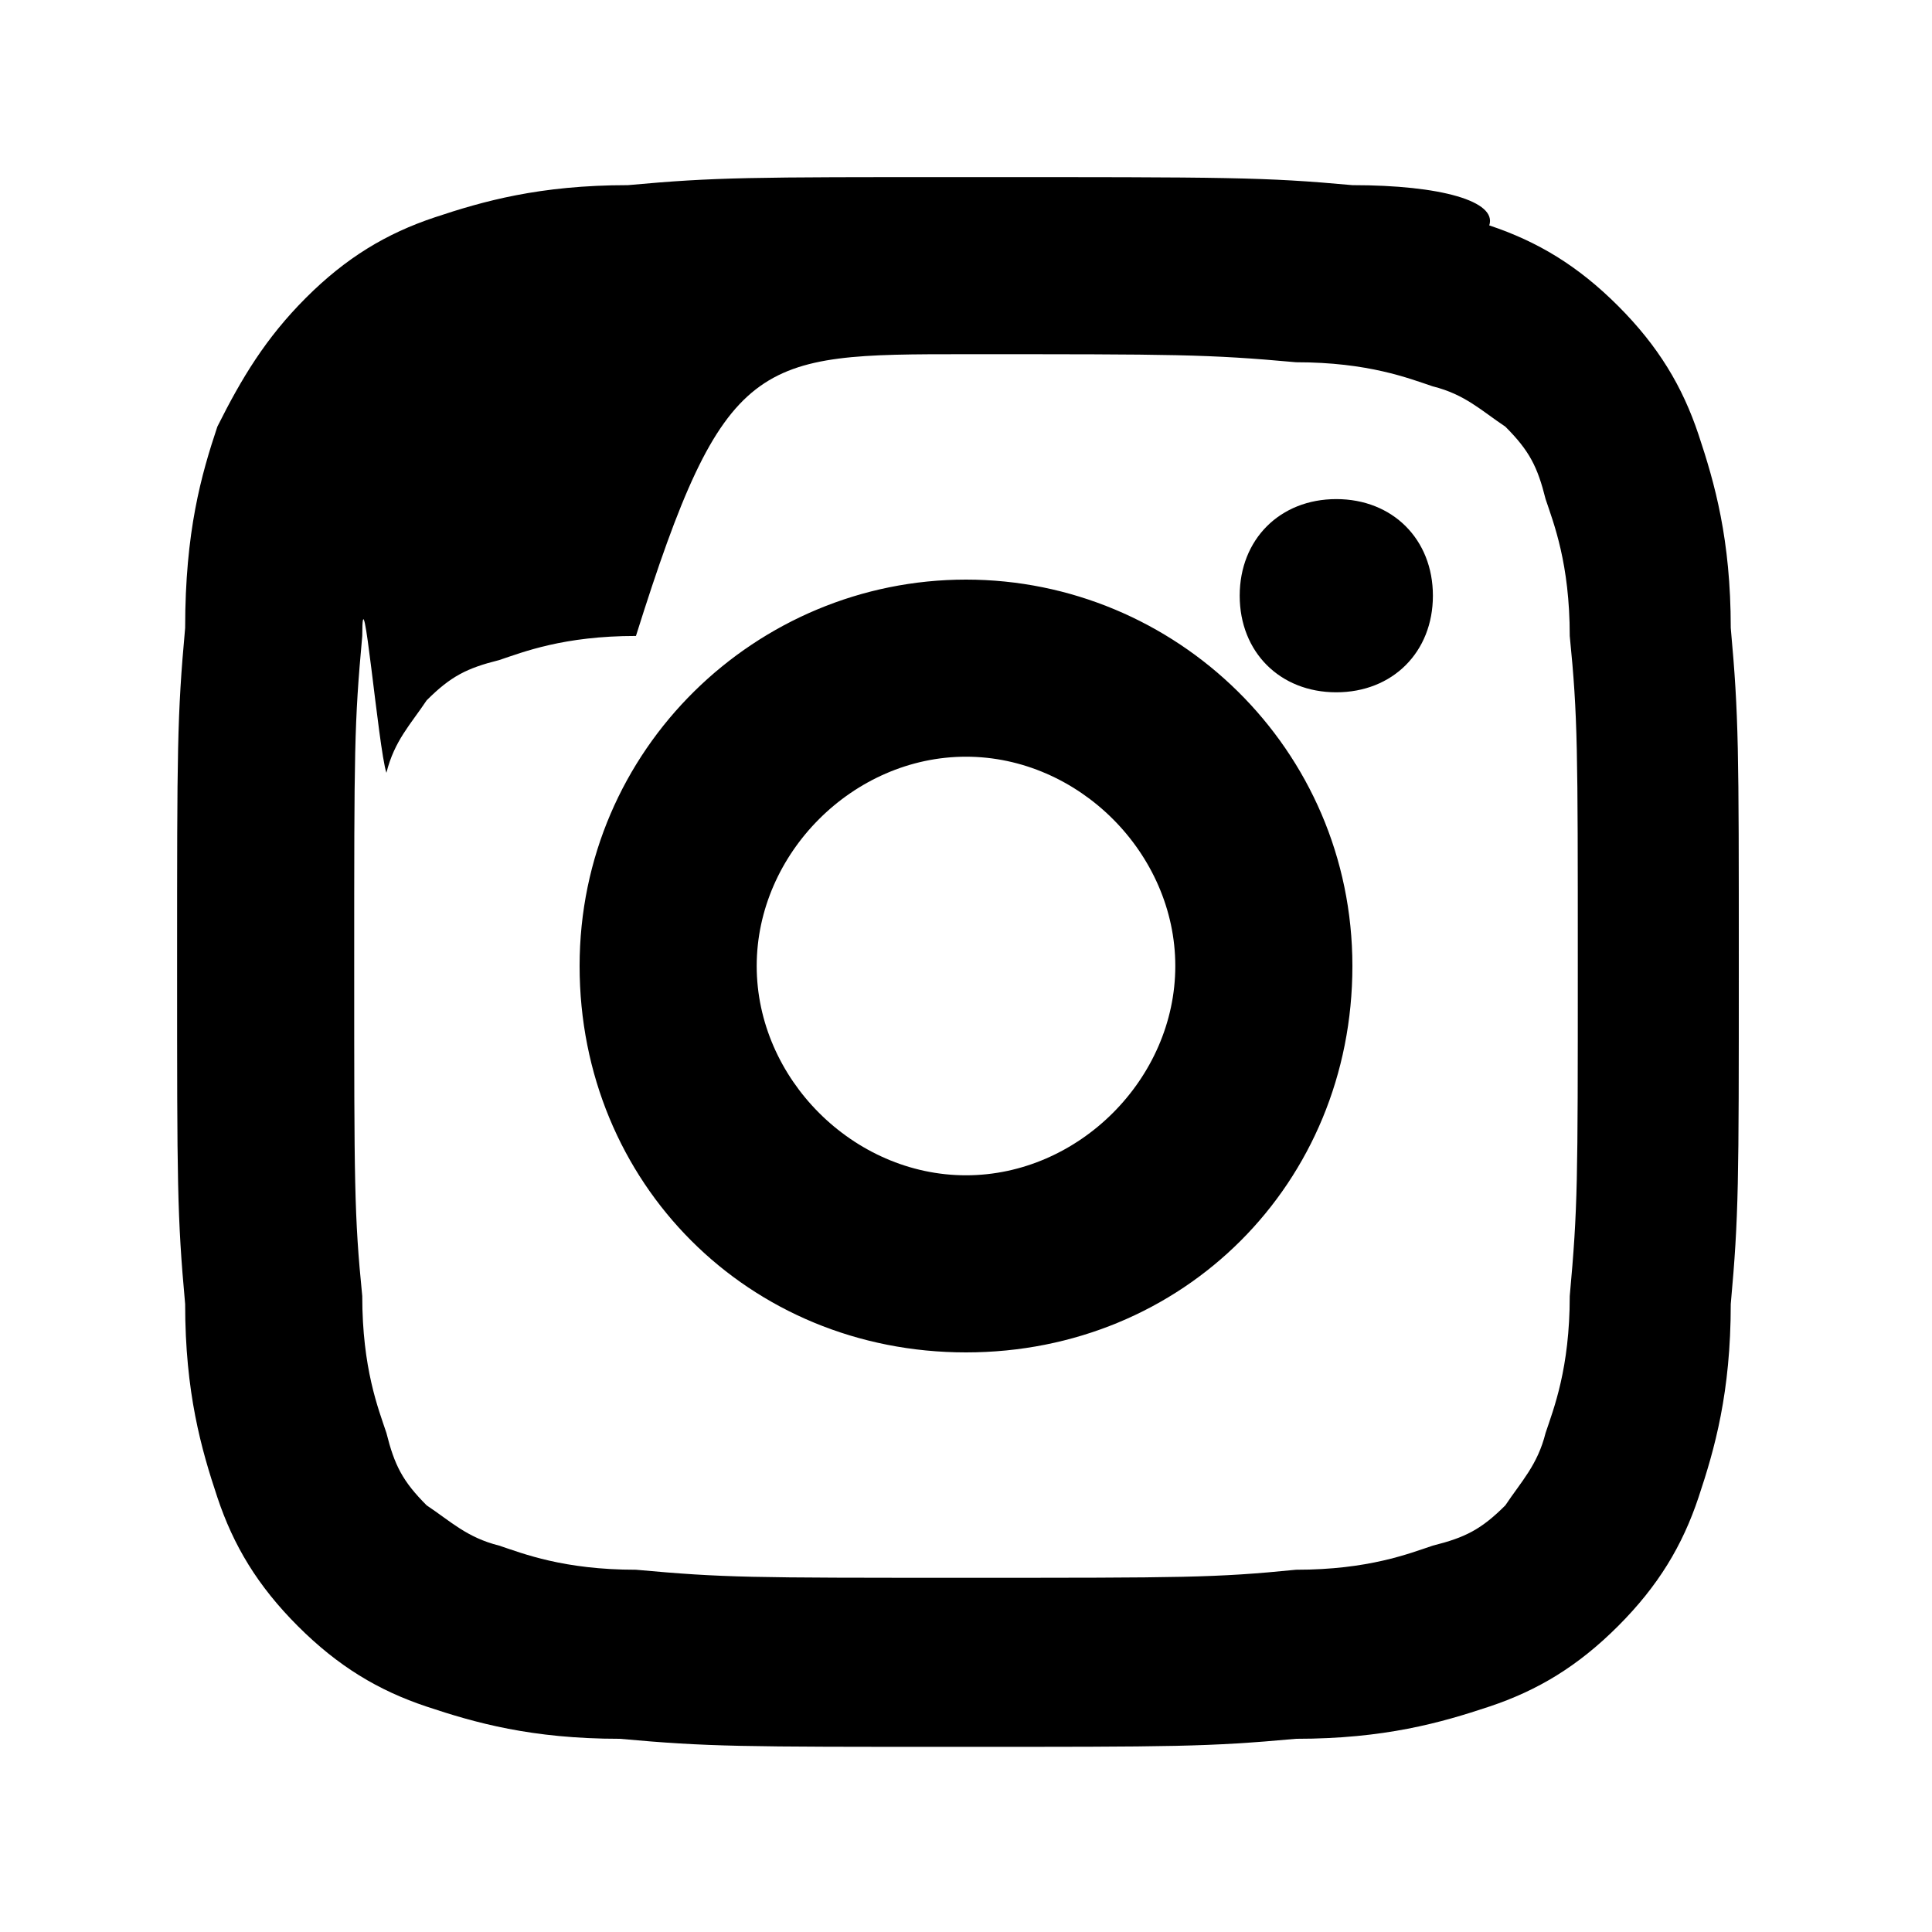 <svg fill="currentColor" viewBox="0 0 24 24" xmlns="http://www.w3.org/2000/svg">
<path d="M12,2.2c-2.7,0-3.1,0-4.2,0.1c-1.1,0-1.8,0.2-2.4,0.4c-0.6,0.2-1.1,0.5-1.6,1C3.3,4.2,3,4.7,2.7,5.3C2.5,5.9,2.3,6.6,2.3,7.8c-0.1,1.1-0.1,1.5-0.1,4.2s0,3.1,0.1,4.2c0,1.1,0.2,1.8,0.4,2.4c0.2,0.6,0.5,1.1,1,1.6c0.5,0.5,1,0.8,1.6,1c0.6,0.2,1.3,0.4,2.4,0.4c1.1,0.1,1.5,0.1,4.2,0.1s3.1,0,4.2-0.1c1.1,0,1.8-0.2,2.4-0.4c0.6-0.2,1.1-0.5,1.6-1c0.5-0.5,0.8-1,1-1.6c0.2-0.6,0.4-1.3,0.4-2.4c0.1-1.1,0.1-1.5,0.1-4.2s0-3.1-0.1-4.2c0-1.1-0.2-1.8-0.4-2.4c-0.2-0.6-0.5-1.1-1-1.6c-0.5-0.5-1-0.8-1.6-1C18.6,2.5,17.9,2.3,16.8,2.3C15.7,2.2,15.3,2.2,12,2.2z M12,4.4c2.6,0,3,0,4.1,0.1c0.9,0,1.4,0.2,1.7,0.3c0.4,0.1,0.6,0.3,0.9,0.5c0.3,0.3,0.4,0.5,0.5,0.9c0.1,0.3,0.3,0.8,0.3,1.7c0.1,1,0.1,1.4,0.1,4.1s0,3-0.1,4.1c0,0.9-0.2,1.4-0.3,1.7c-0.1,0.4-0.3,0.6-0.5,0.9c-0.3,0.3-0.5,0.4-0.9,0.5c-0.3,0.1-0.8,0.3-1.7,0.3c-1,0.1-1.4,0.1-4.1,0.1s-3,0-4.1-0.1c-0.9,0-1.4-0.2-1.7-0.3c-0.4-0.1-0.6-0.3-0.9-0.5c-0.3-0.3-0.4-0.5-0.5-0.9c-0.1-0.3-0.3-0.8-0.3-1.7c-0.1-1-0.1-1.4-0.1-4.1s0-3,0.1-4.1c0-0.9,0.2,1.4,0.3,1.7c0.1-0.4,0.3-0.6,0.5-0.9c0.3-0.3,0.5-0.4,0.9-0.5c0.3-0.1,0.8-0.3,1.7-0.3C9,4.4,9.4,4.4,12,4.4z M12,7.2c-2.6,0-4.8,2.1-4.8,4.8s2.1,4.8,4.8,4.8s4.8-2.1,4.8-4.8S14.6,7.2,12,7.2z M12,14.6c-1.4,0-2.6-1.2-2.6-2.6s1.2-2.6,2.6-2.6s2.6,1.2,2.6,2.6S13.4,14.6,12,14.6z M16.6,6.2c-0.7,0-1.2,0.5-1.2,1.2s0.5,1.2,1.2,1.2s1.2-0.5,1.2-1.2S17.3,6.2,16.6,6.2z"></path>
</svg>